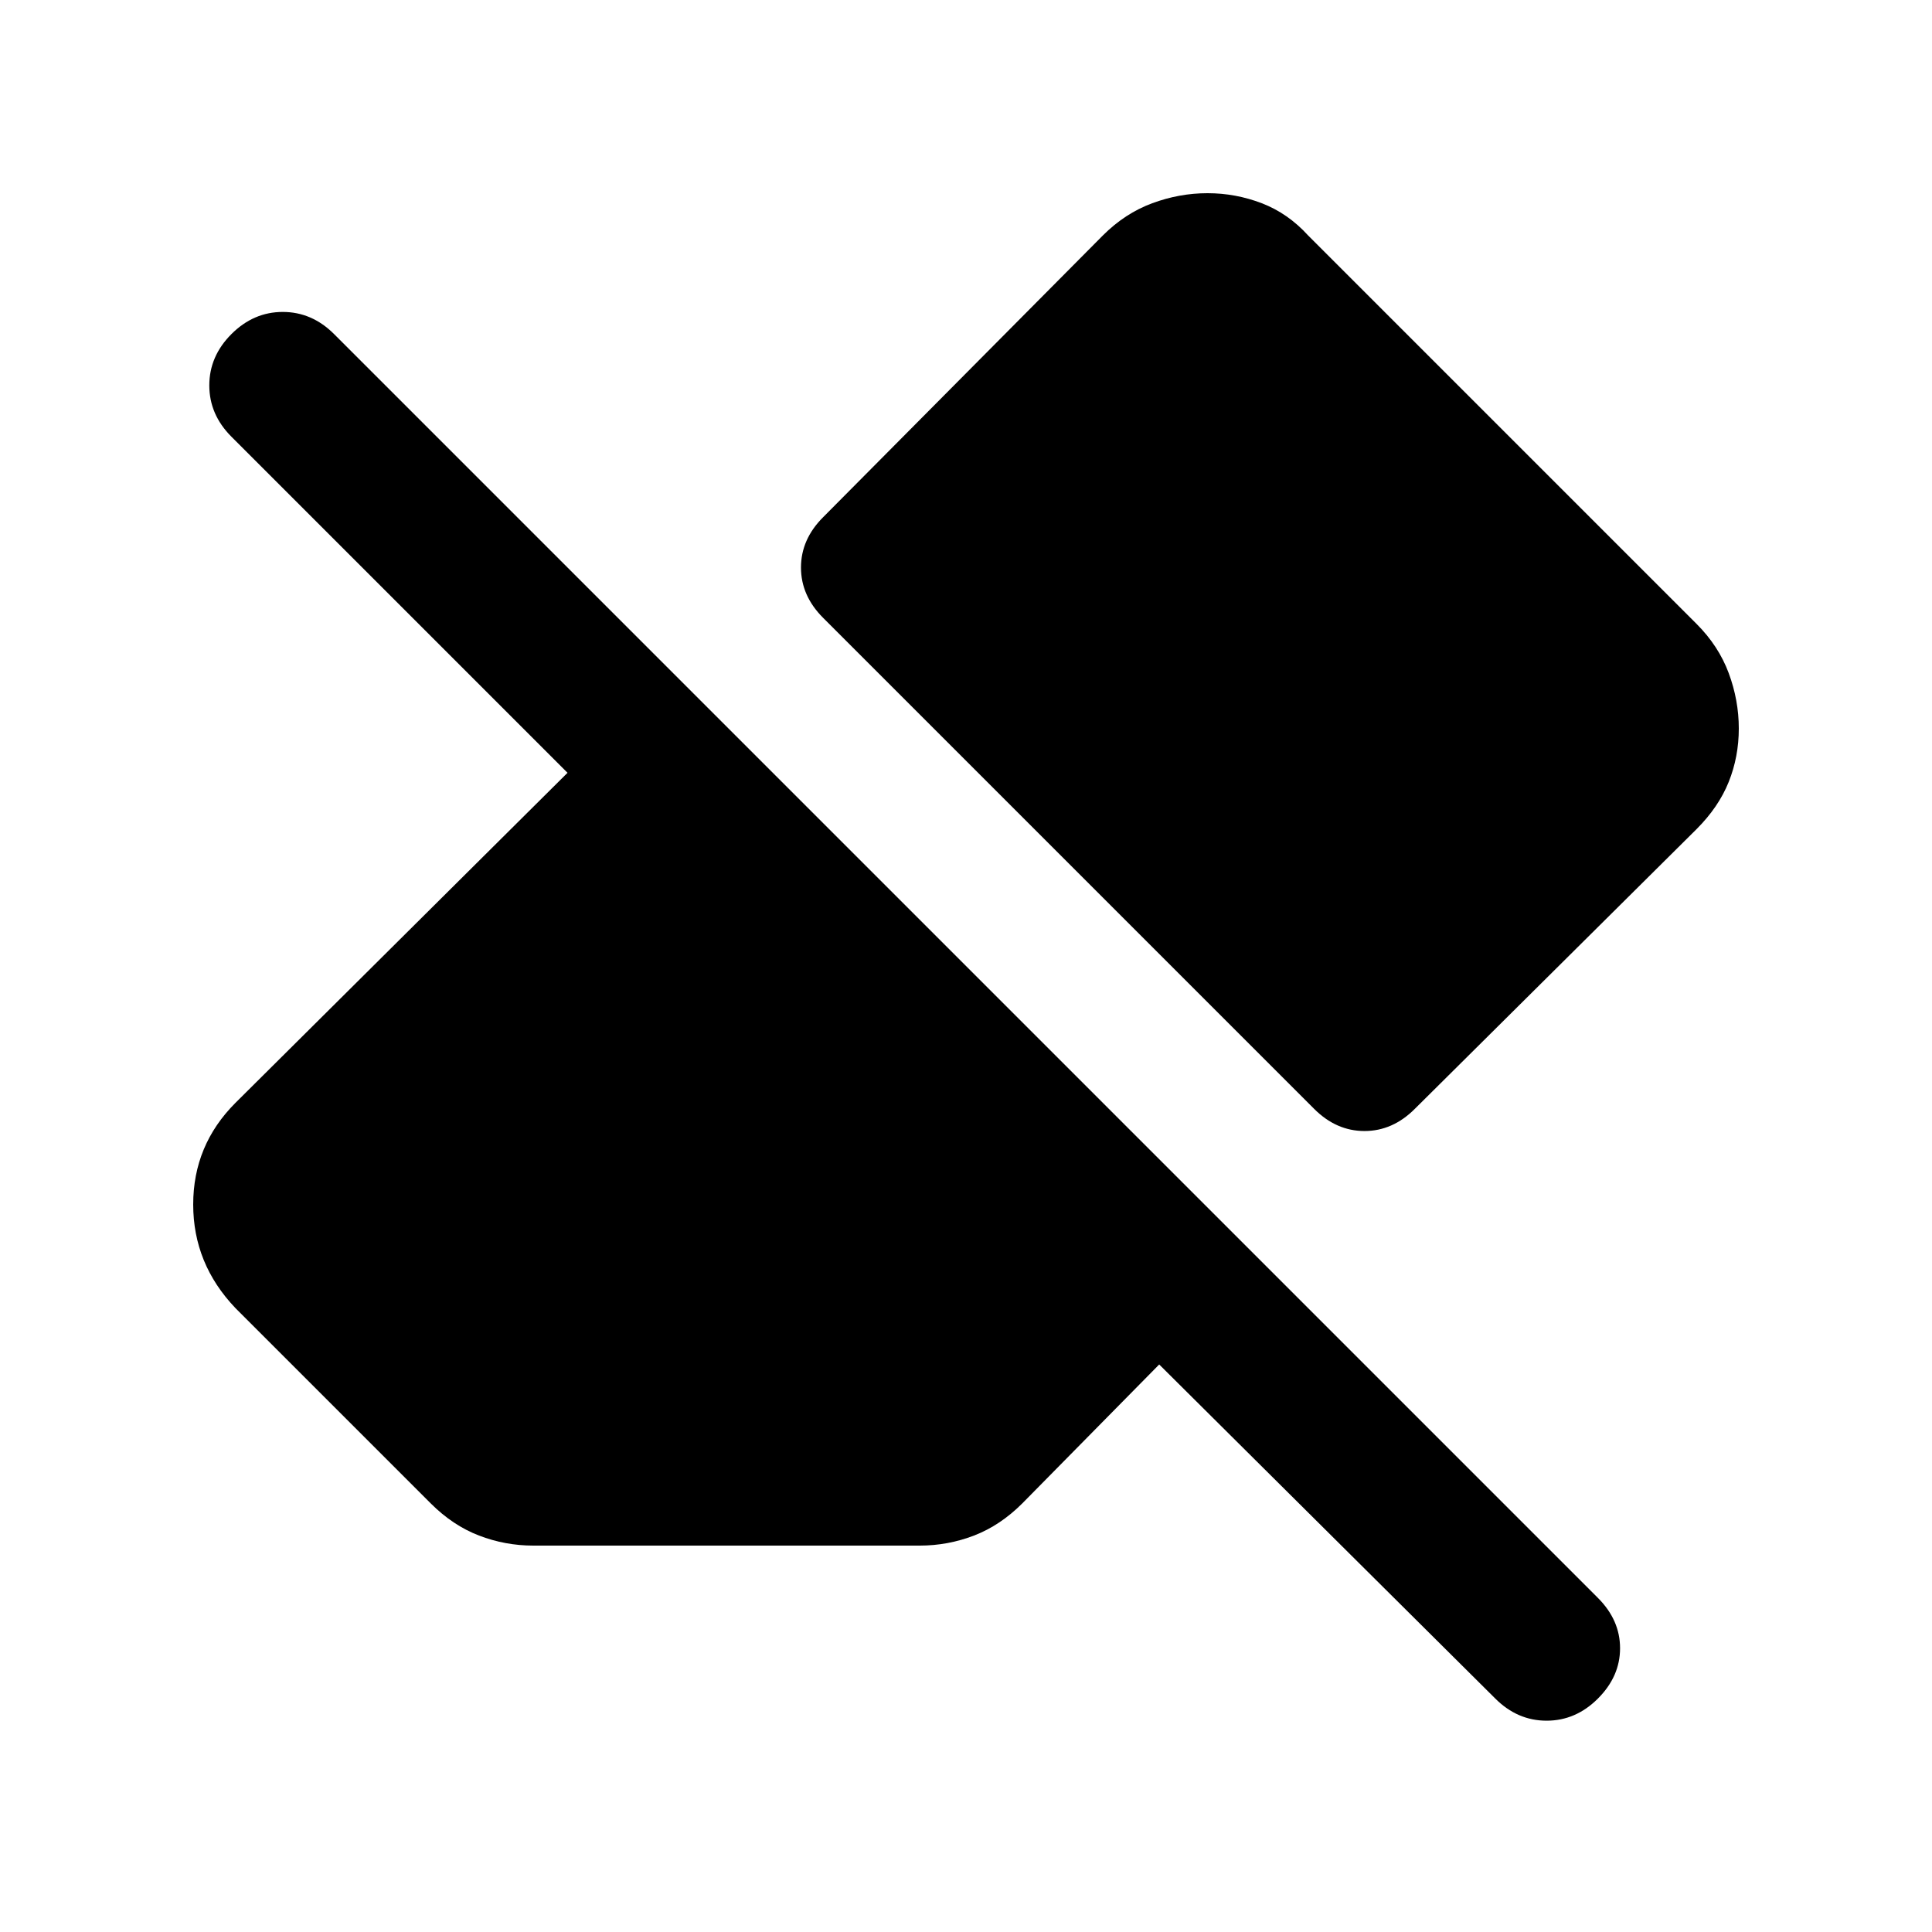<svg xmlns="http://www.w3.org/2000/svg" height="20" viewBox="0 -960 960 960" width="20"><path d="M743-116 576-282l-68 69q-11 11-24 16t-27 5H265q-14 0-27-5t-24-16l-97-97q-21-22-21-51.5t21-50.5l165-164-167-167q-11-11-11-25.5t11-25.5q11-11 25.5-11t25.5 11l628 628q11 11 11 25t-11 25q-11 11-25.5 11T743-116Zm121-482q0 14-5 26.5T843-548L703-409q-11 11-25 11t-25-11L409-653q-11-11-11-25t11-25l139-140q11-11 24.5-16t27.5-5q14 0 27 5t23 16l193 193q11 11 16 24.5t5 27.5Z"/></svg>